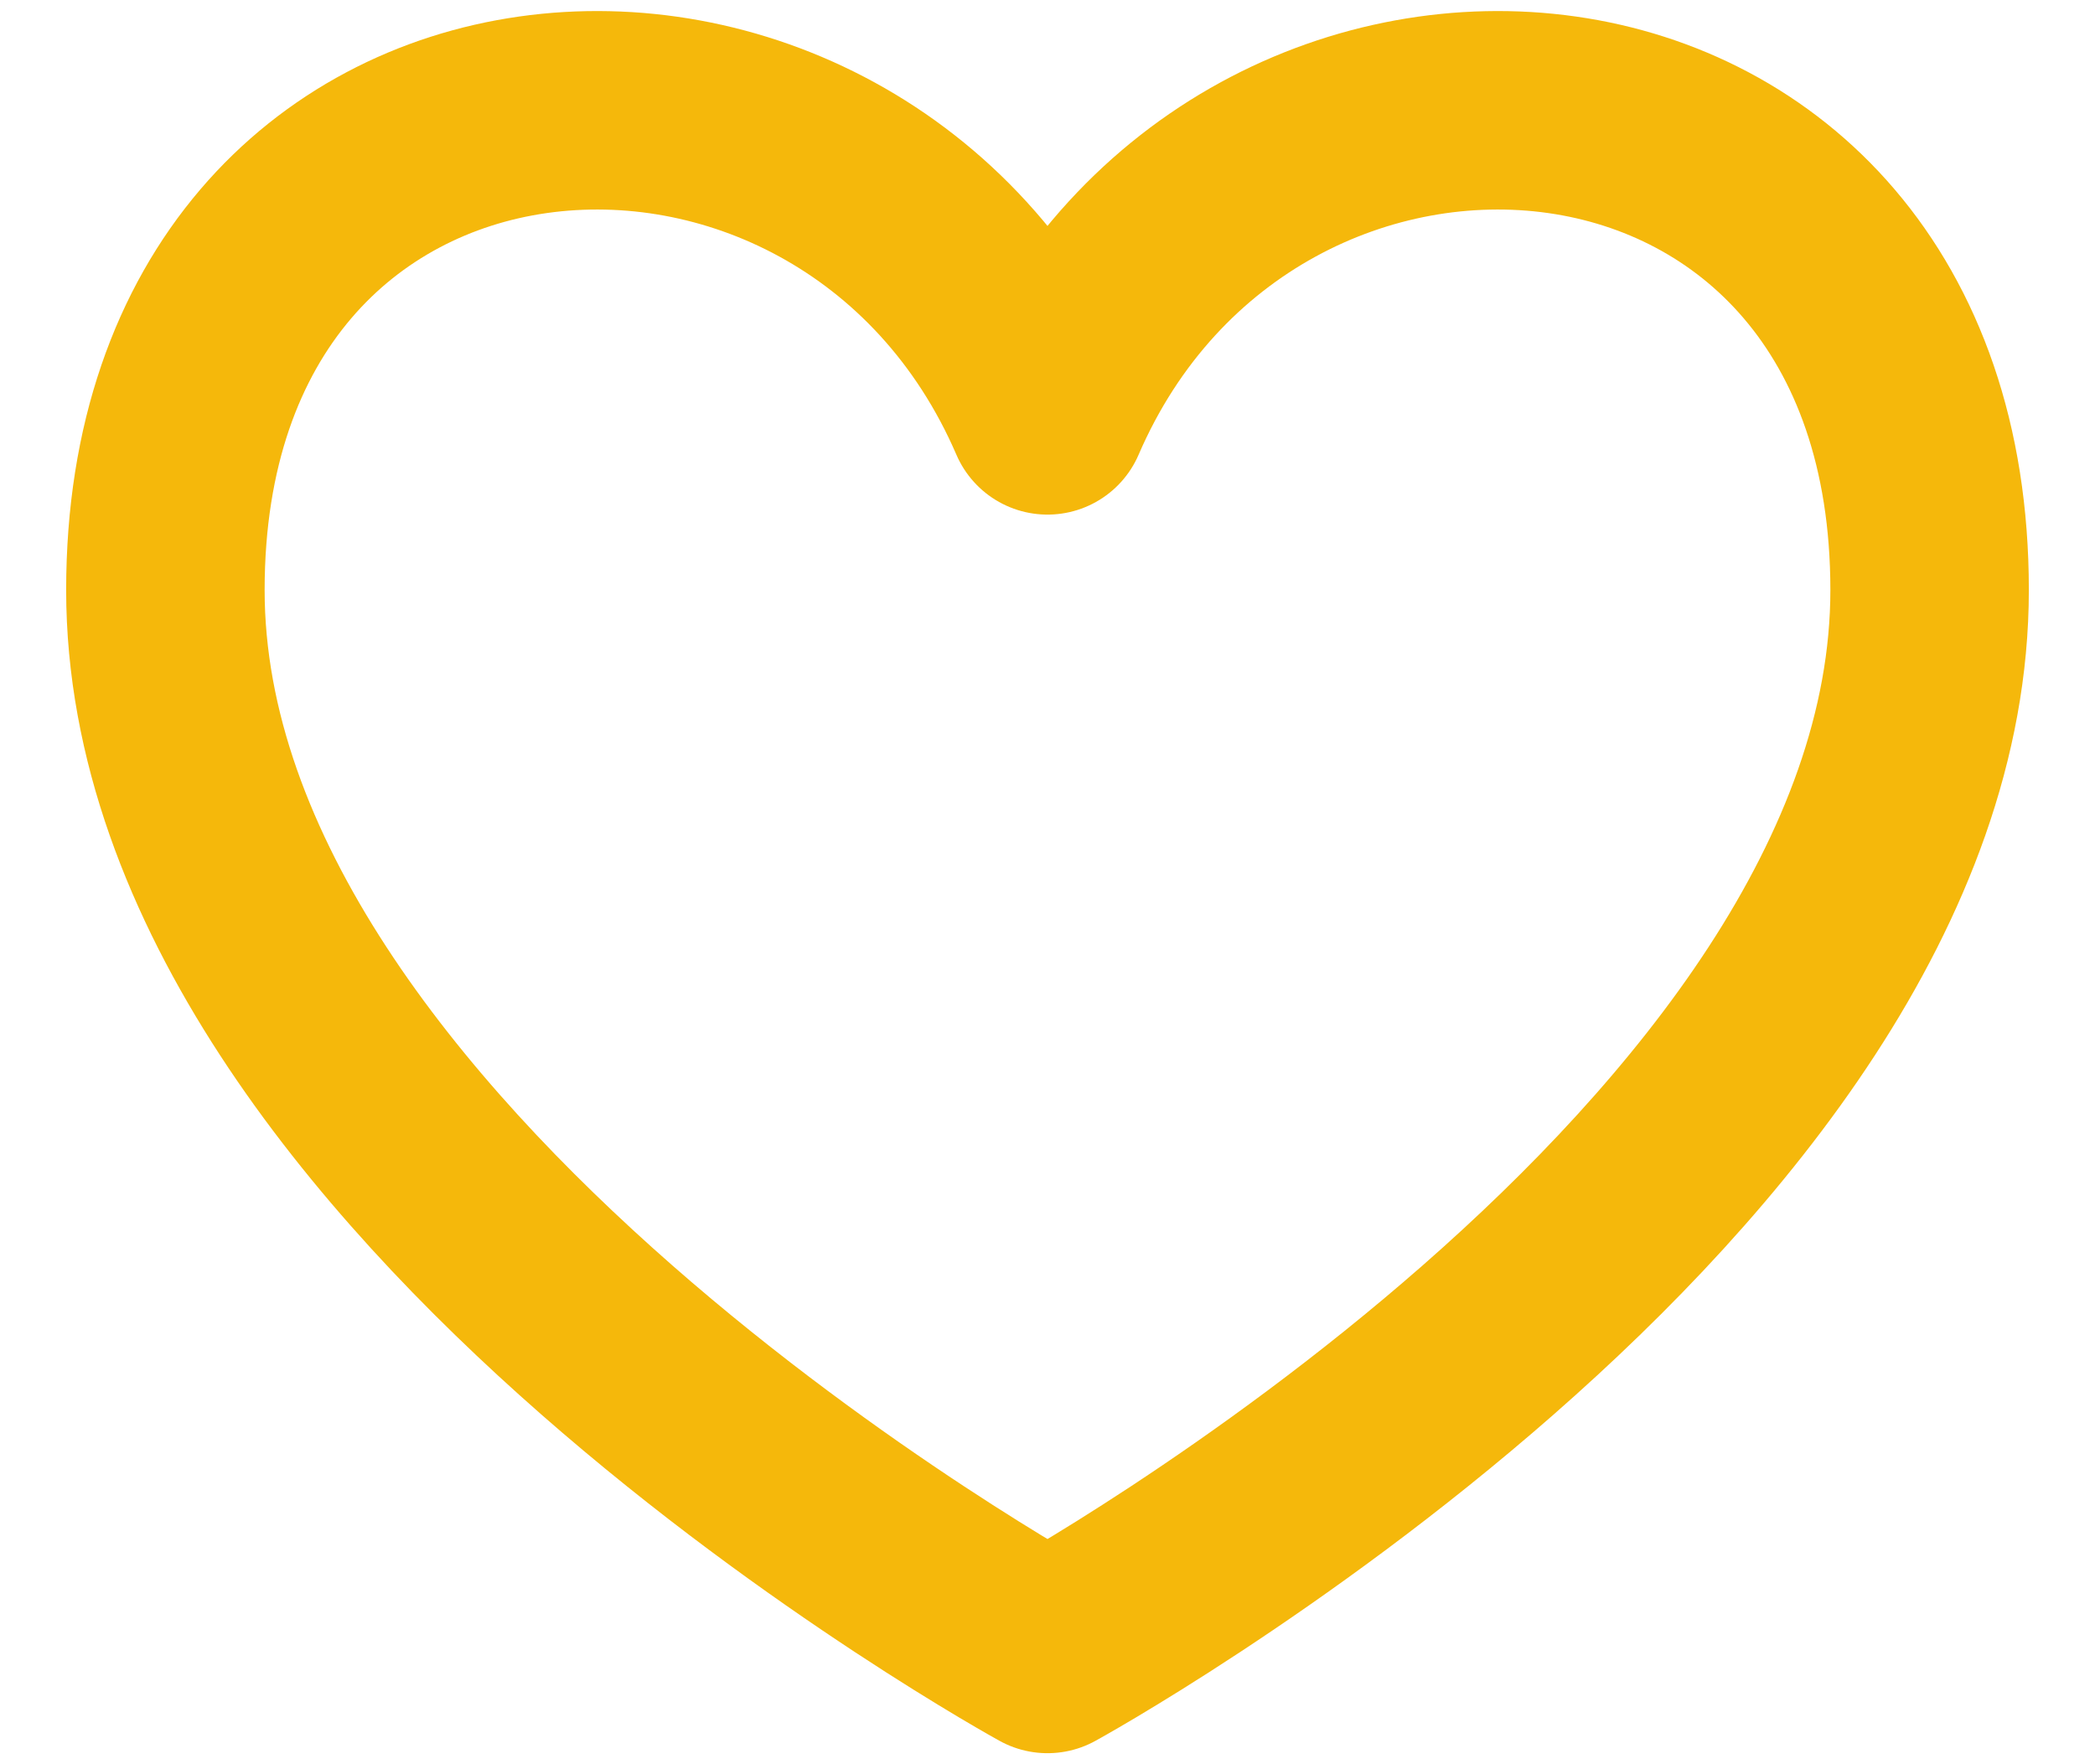 <svg width="19" height="16" viewBox="0 0 19 16" fill="none" xmlns="http://www.w3.org/2000/svg">
  <path d="M9.5 3.767C7.722 -0.351 1.5 0.088 1.5 5.351C1.5 10.614 9.5 15 9.5 15C9.5 15 17.5 10.614 17.5 5.351C17.5 0.088 11.278 -0.351 9.5 3.767Z" stroke="#F5B80B" stroke-width="1.8" stroke-linecap="round" stroke-linejoin="round" />
</svg>